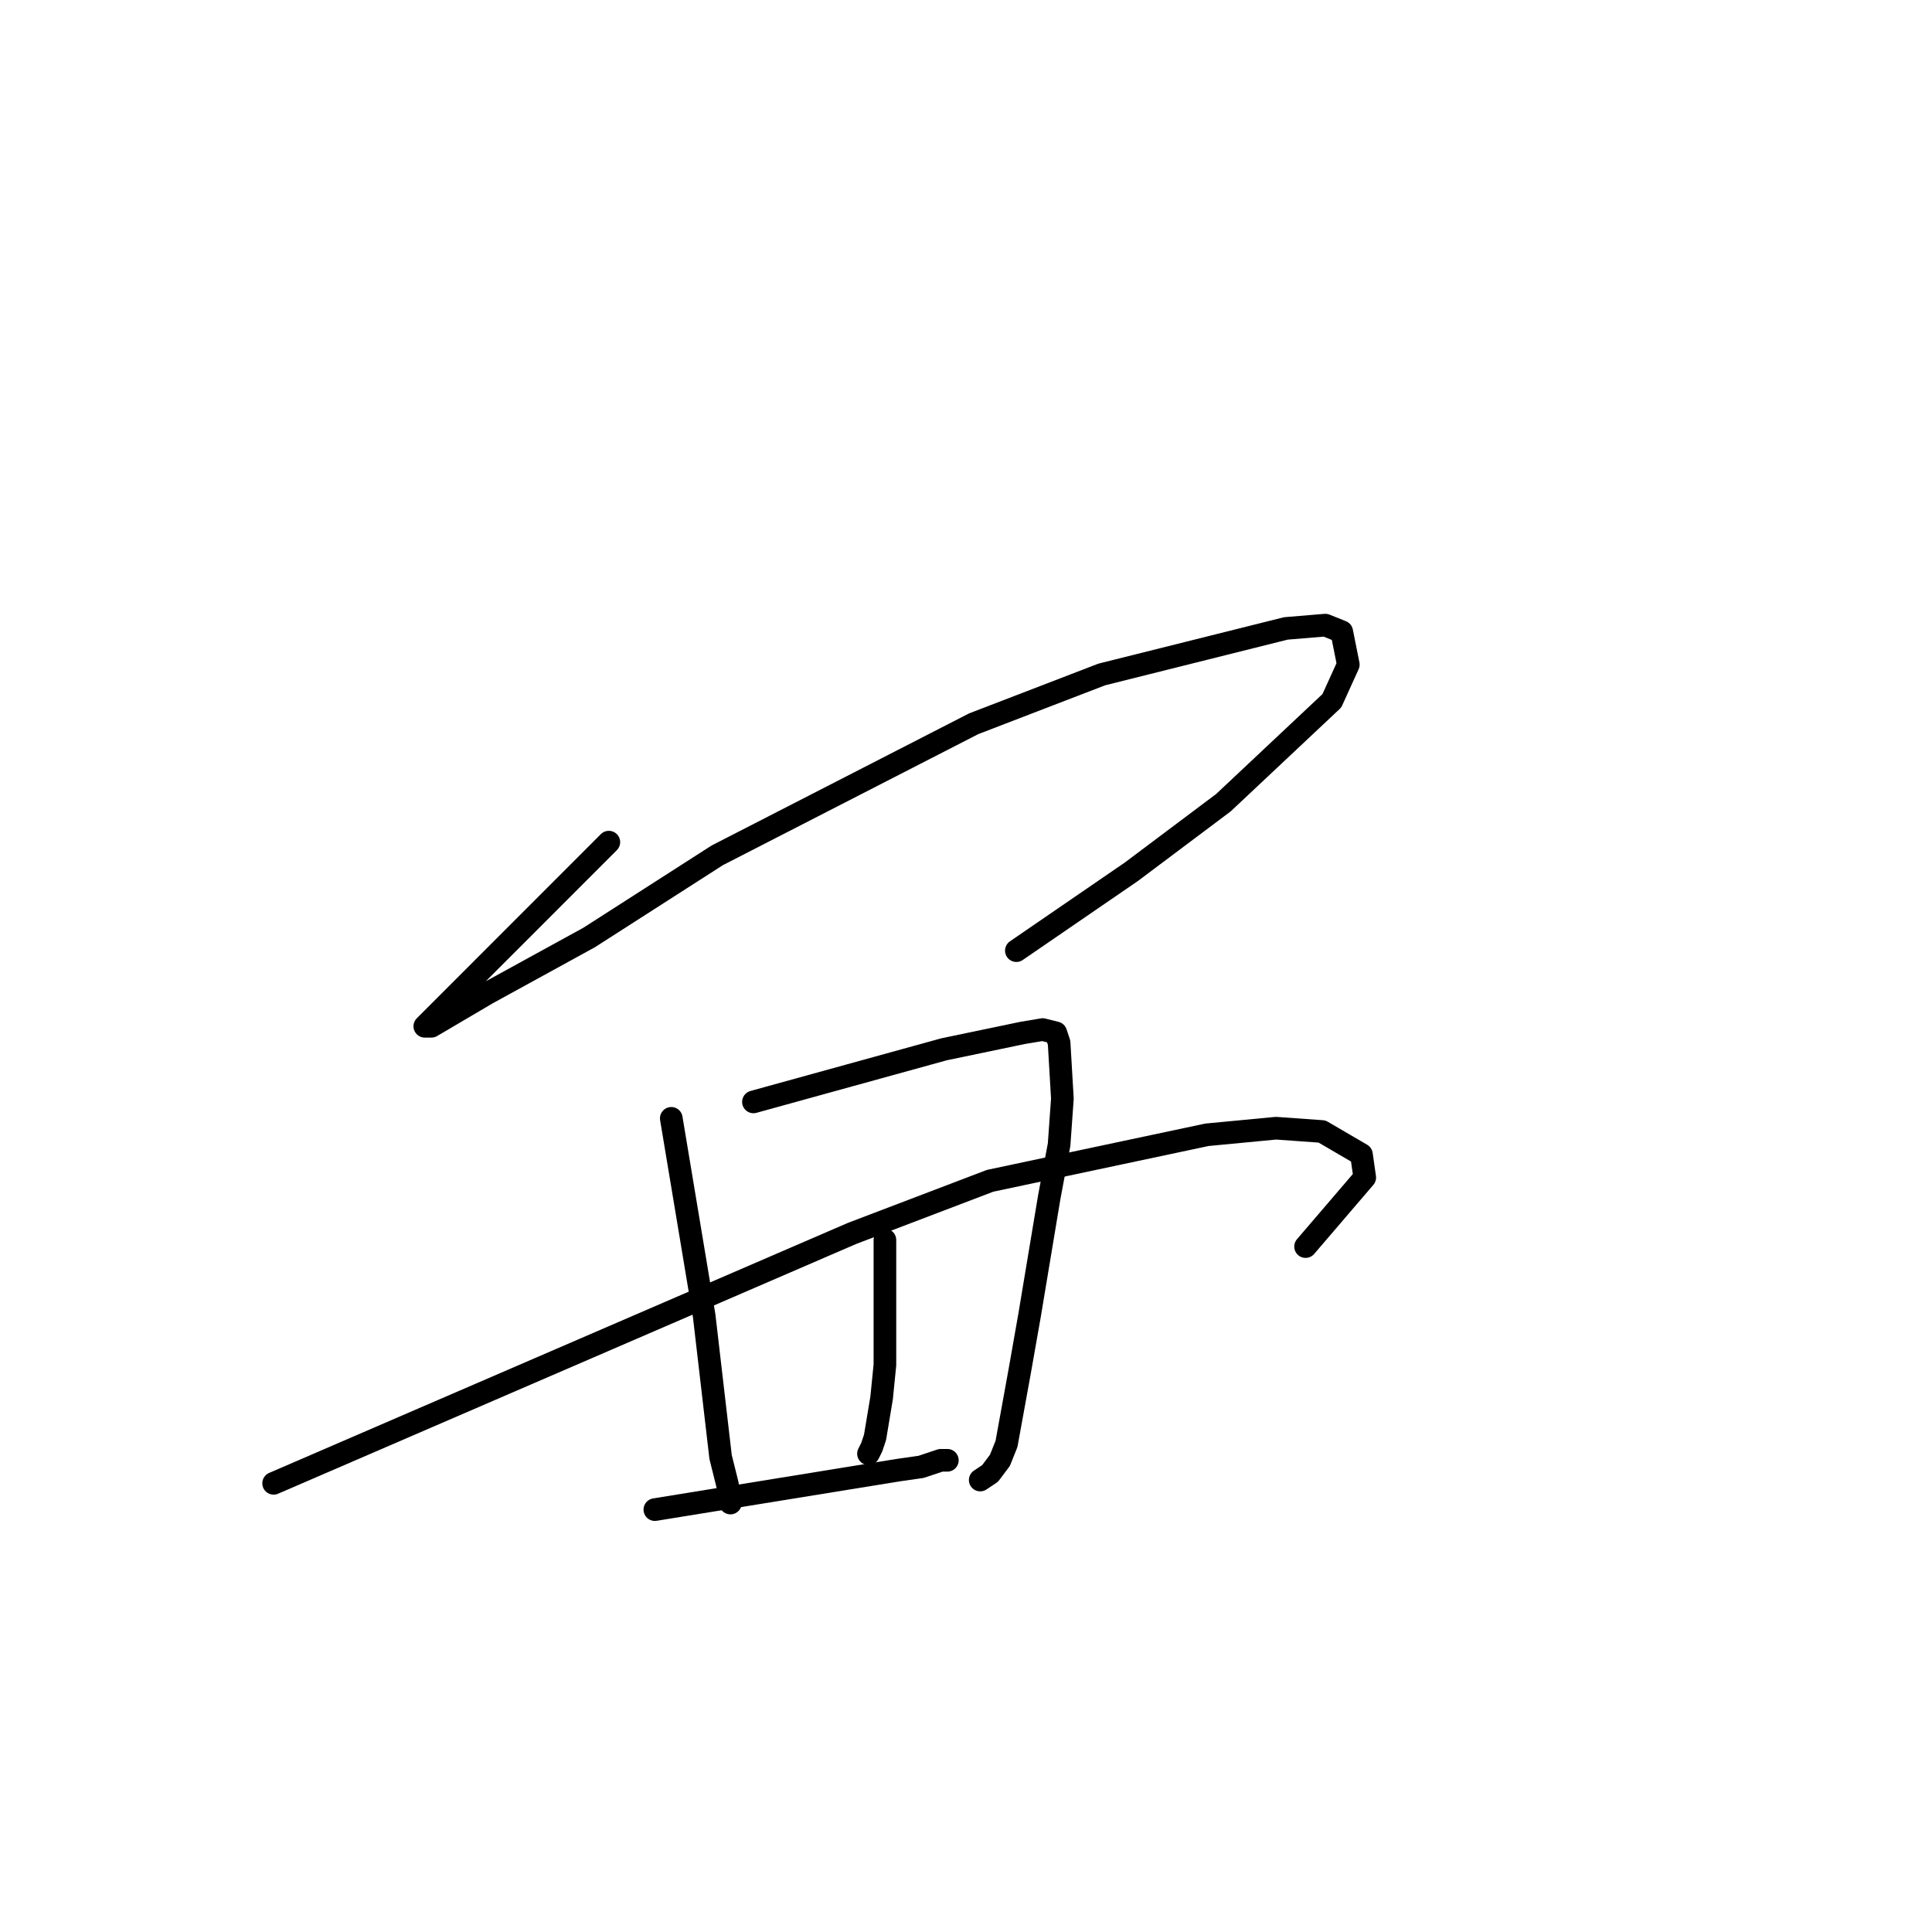 <?xml version="1.0" standalone="no"?>
    <svg width="256" height="256" xmlns="http://www.w3.org/2000/svg" version="1.1">
    <polyline stroke="black" stroke-width="3" stroke-linecap="round" fill="transparent" stroke-linejoin="round" points="80.675 111.589 71.095 121.174 61.514 130.759 56.724 135.551 56.289 135.987 57.16 135.987 64.563 131.63 78.062 124.224 95.046 113.332 129.013 95.904 145.997 89.369 170.383 83.27 175.609 82.834 177.786 83.705 178.657 88.062 176.48 92.855 162.109 106.361 149.916 115.51 134.674 125.966 134.674 125.966 " />
        <polyline stroke="black" stroke-width="3" stroke-linecap="round" fill="transparent" stroke-linejoin="round" points="88.949 148.186 91.127 161.257 93.304 174.327 95.482 193.061 96.352 196.547 96.788 198.725 96.788 199.161 96.788 199.161 " />
        <polyline stroke="black" stroke-width="3" stroke-linecap="round" fill="transparent" stroke-linejoin="round" points="99.836 146.008 112.465 142.522 125.094 139.037 135.545 136.858 138.158 136.423 139.9 136.858 140.336 138.165 140.771 145.572 140.336 151.672 139.029 158.642 136.416 174.327 135.11 181.733 133.368 191.318 132.497 193.497 131.191 195.24 129.884 196.111 129.884 196.111 " />
        <polyline stroke="black" stroke-width="3" stroke-linecap="round" fill="transparent" stroke-linejoin="round" points="117.255 164.306 117.255 172.584 117.255 180.862 116.82 185.219 115.949 190.447 115.513 191.754 115.078 192.625 115.078 192.625 " />
        <polyline stroke="black" stroke-width="3" stroke-linecap="round" fill="transparent" stroke-linejoin="round" points="36.257 196.547 74.579 179.991 112.901 163.435 131.191 156.464 159.932 150.364 169.077 149.493 175.174 149.929 180.399 152.979 180.835 156.028 172.996 165.178 172.996 165.178 " />
        <polyline stroke="black" stroke-width="3" stroke-linecap="round" fill="transparent" stroke-linejoin="round" points="86.772 200.032 102.885 197.418 118.997 194.804 122.046 194.368 124.658 193.497 125.094 193.497 125.529 193.497 125.529 193.497 " />
        </svg>